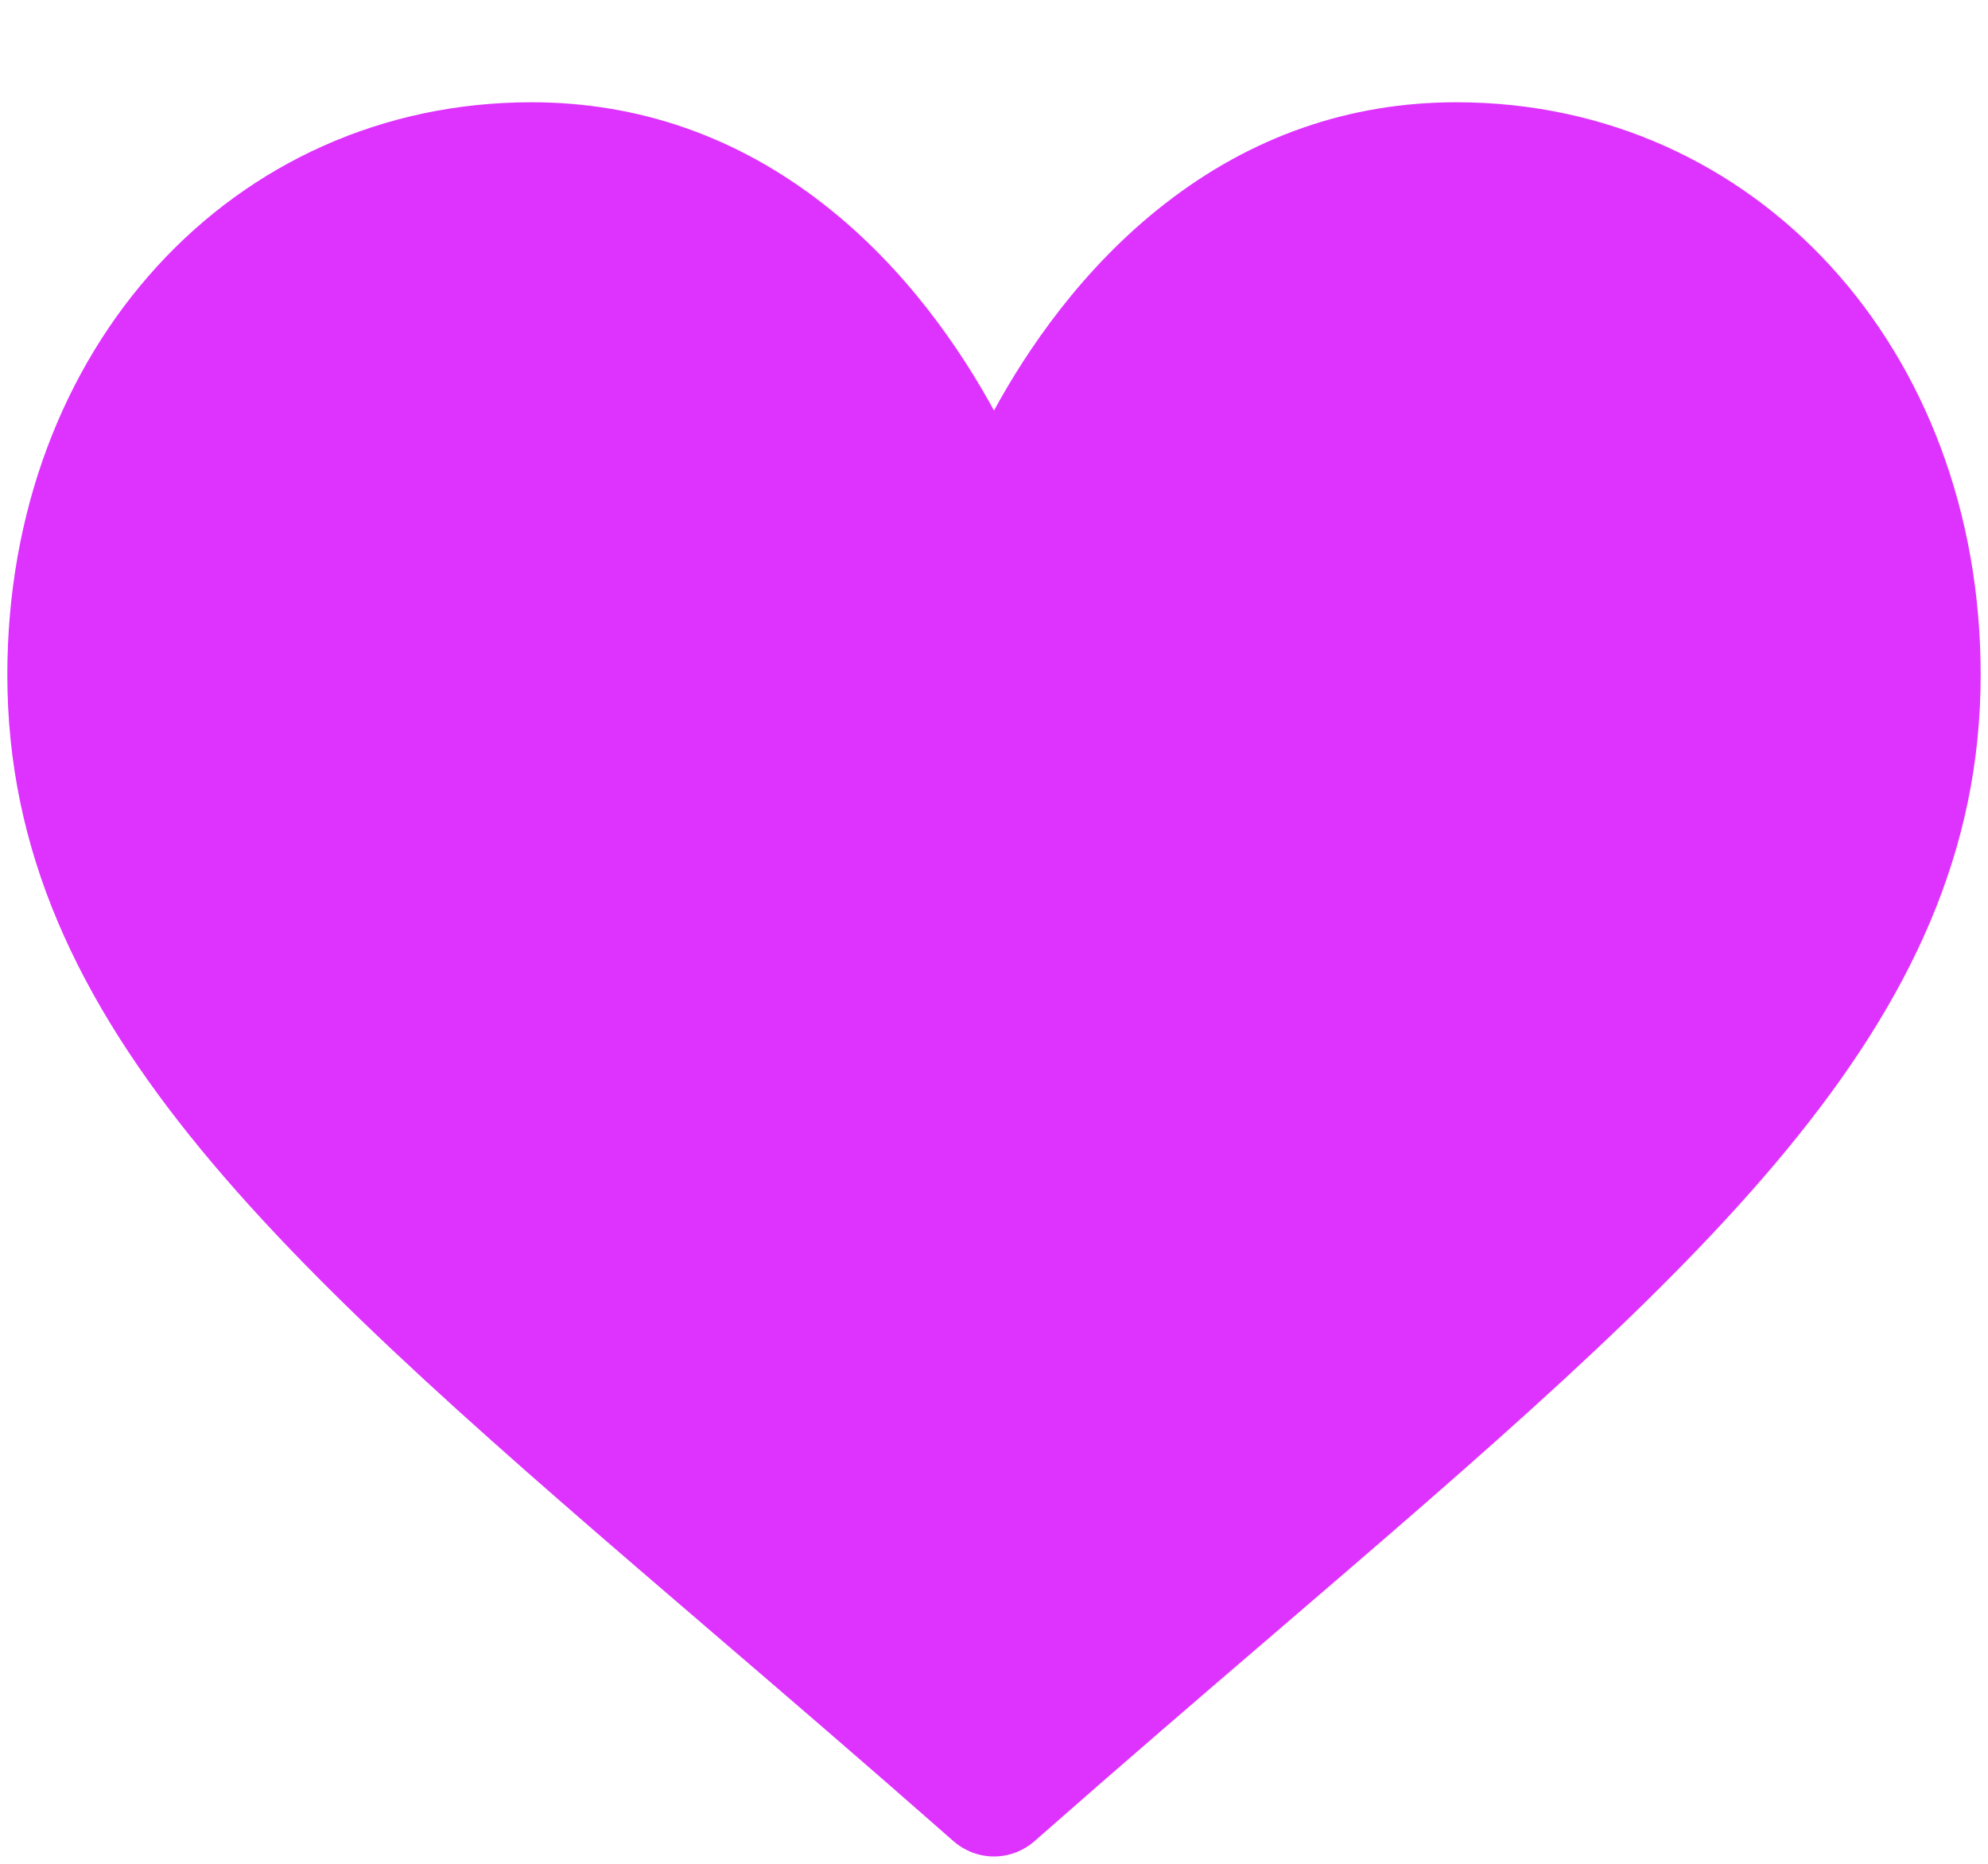 <svg width="16" height="15" viewBox="0 0 16 15" fill="none" xmlns="http://www.w3.org/2000/svg">
<path d="M11.722 0.823C10.861 0.823 10.07 1.098 9.374 1.641C8.706 2.161 8.262 2.823 8 3.304C7.738 2.823 7.294 2.161 6.626 1.641C5.929 1.098 5.139 0.823 4.277 0.823C1.872 0.823 0.059 2.804 0.059 5.431C0.059 8.268 2.321 10.21 5.747 13.149C6.329 13.648 6.988 14.214 7.673 14.817C7.764 14.897 7.88 14.941 8 14.941C8.12 14.941 8.236 14.897 8.327 14.817C9.012 14.214 9.671 13.648 10.253 13.149C13.678 10.21 15.941 8.268 15.941 5.431C15.941 2.804 14.127 0.823 11.722 0.823Z" fill="#DE33FE"/>
</svg>
